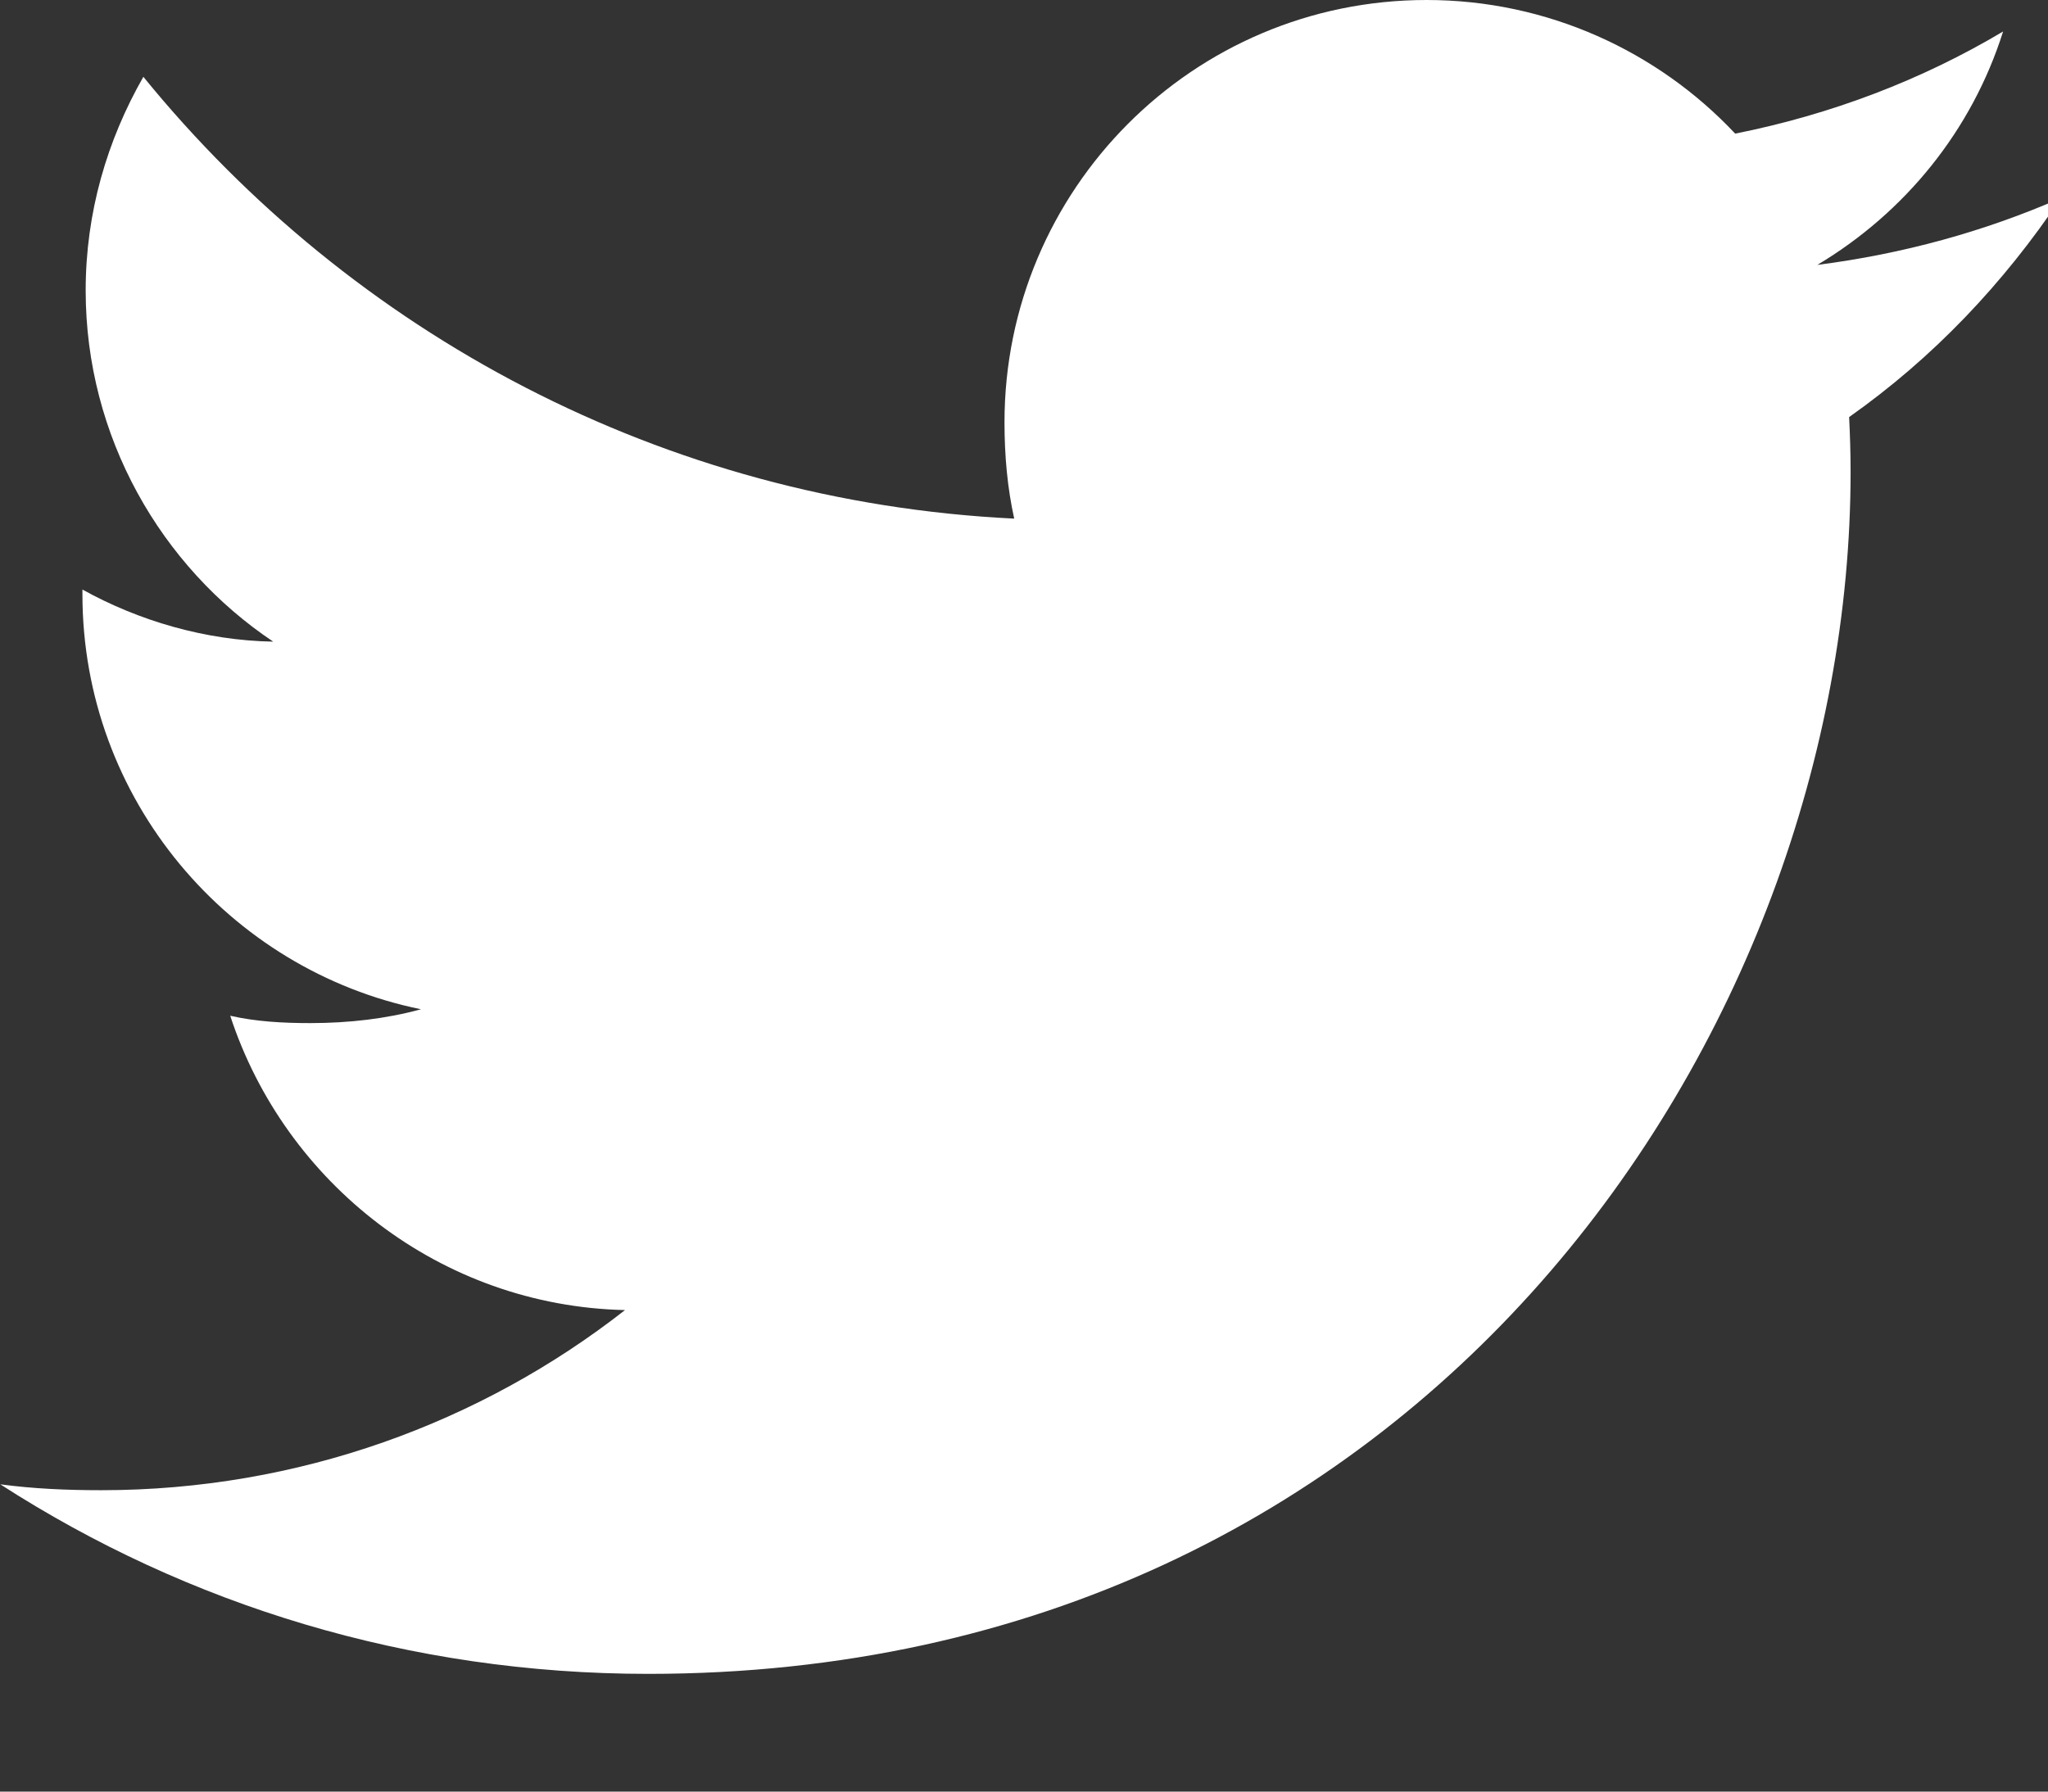 <?xml version="1.0" encoding="UTF-8" standalone="no"?>
<!DOCTYPE svg PUBLIC "-//W3C//DTD SVG 1.1//EN" "http://www.w3.org/Graphics/SVG/1.1/DTD/svg11.dtd">
<svg width="16px" height="14px" version="1.1" xmlns="http://www.w3.org/2000/svg" xmlns:xlink="http://www.w3.org/1999/xlink" xml:space="preserve" xmlns:serif="http://www.serif.com/" style="fill-rule:evenodd;clip-rule:evenodd;stroke-linejoin:round;stroke-miterlimit:2;">
    <rect width="100%" height="100%" fill="#333333" stroke="none"/>
    <g transform="matrix(0.023,0,0,0.023,0,0)">
        <path d="M700,67.3C674,78.7 646.2,86.3 617.3,90C647.1,72.2 669.8,44.3 680.4,10.7C652.7,27.2 622,38.9 589.4,45.4C563.1,17.4 525.6,0 484.6,0C405.1,0 341.2,64.5 341.2,143.5C341.2,154.9 342.2,165.8 344.5,176.2C225.2,170.4 119.6,113.2 48.7,26.1C36.4,47.6 29.1,72.2 29.1,98.7C29.1,148.4 54.7,192.5 92.8,218C69.7,217.6 47.1,210.9 28,200.3L28,201.9C28,271.6 77.7,329.6 143,342.9C131.3,346.1 118.6,347.6 105.4,347.6C96.2,347.6 86.9,347.1 78.2,345.1C96.8,401.9 149.6,443.7 212.3,445.1C163.5,483.3 101.5,506.3 34.4,506.3C22.6,506.3 11.3,505.8 0.1,504.3C63.7,545.3 139,568.7 220.2,568.7C484.3,568.7 628.6,349.9 628.6,160.3C628.6,154 628.4,147.8 628.1,141.7C656.6,121.6 680.5,96.4 700,67.3Z" style="fill:white;fill-rule:nonzero;"/>
    </g>
</svg>
